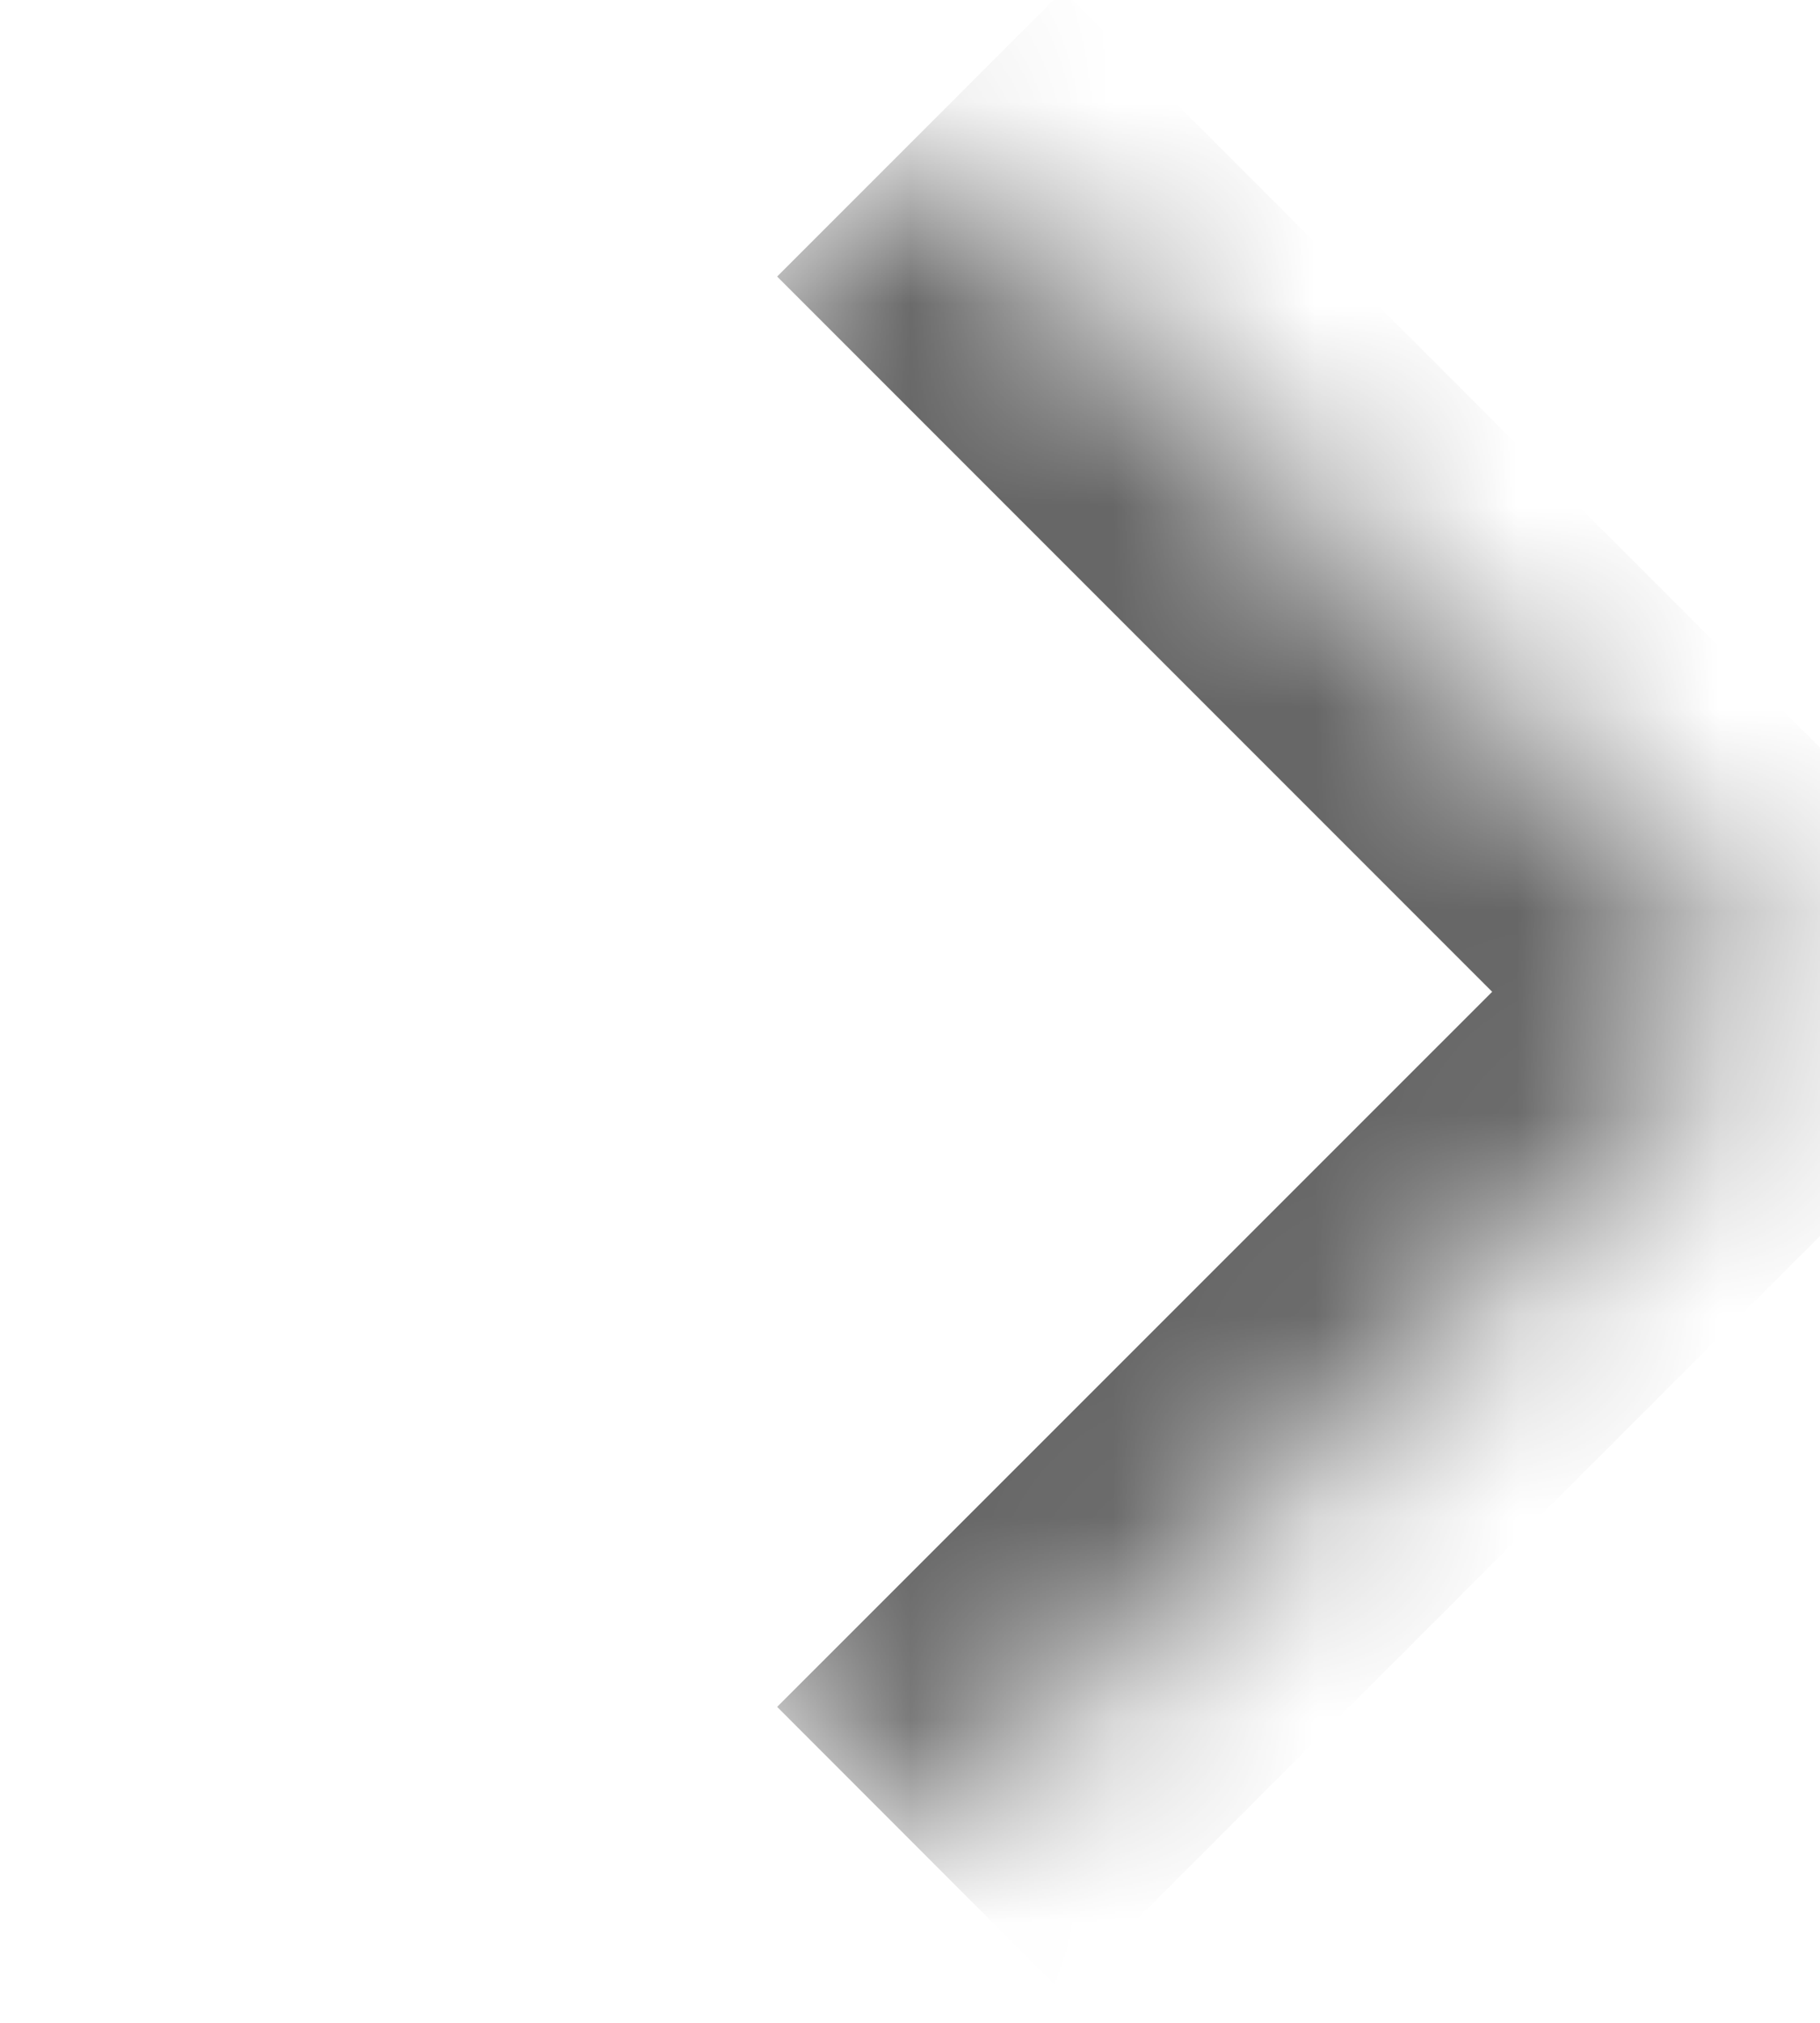 <svg width="9" height="10" viewBox="0 0 9 10" fill="none" xmlns="http://www.w3.org/2000/svg">
<mask id="path-1-inside-1_1_1357" fill="white">
<path d="M4.55 0.66L8.793 4.903L4.55 9.145L0.307 4.903L4.55 0.66Z"/>
</mask>
<path d="M8.793 4.903L9.5 5.61L10.207 4.903L9.5 4.196L8.793 4.903ZM3.843 1.367L8.086 5.61L9.5 4.196L5.257 -0.047L3.843 1.367ZM8.086 4.196L3.843 8.438L5.257 9.853L9.5 5.61L8.086 4.196Z" fill="#666666" mask="url(#path-1-inside-1_1_1357)"/>
</svg>
